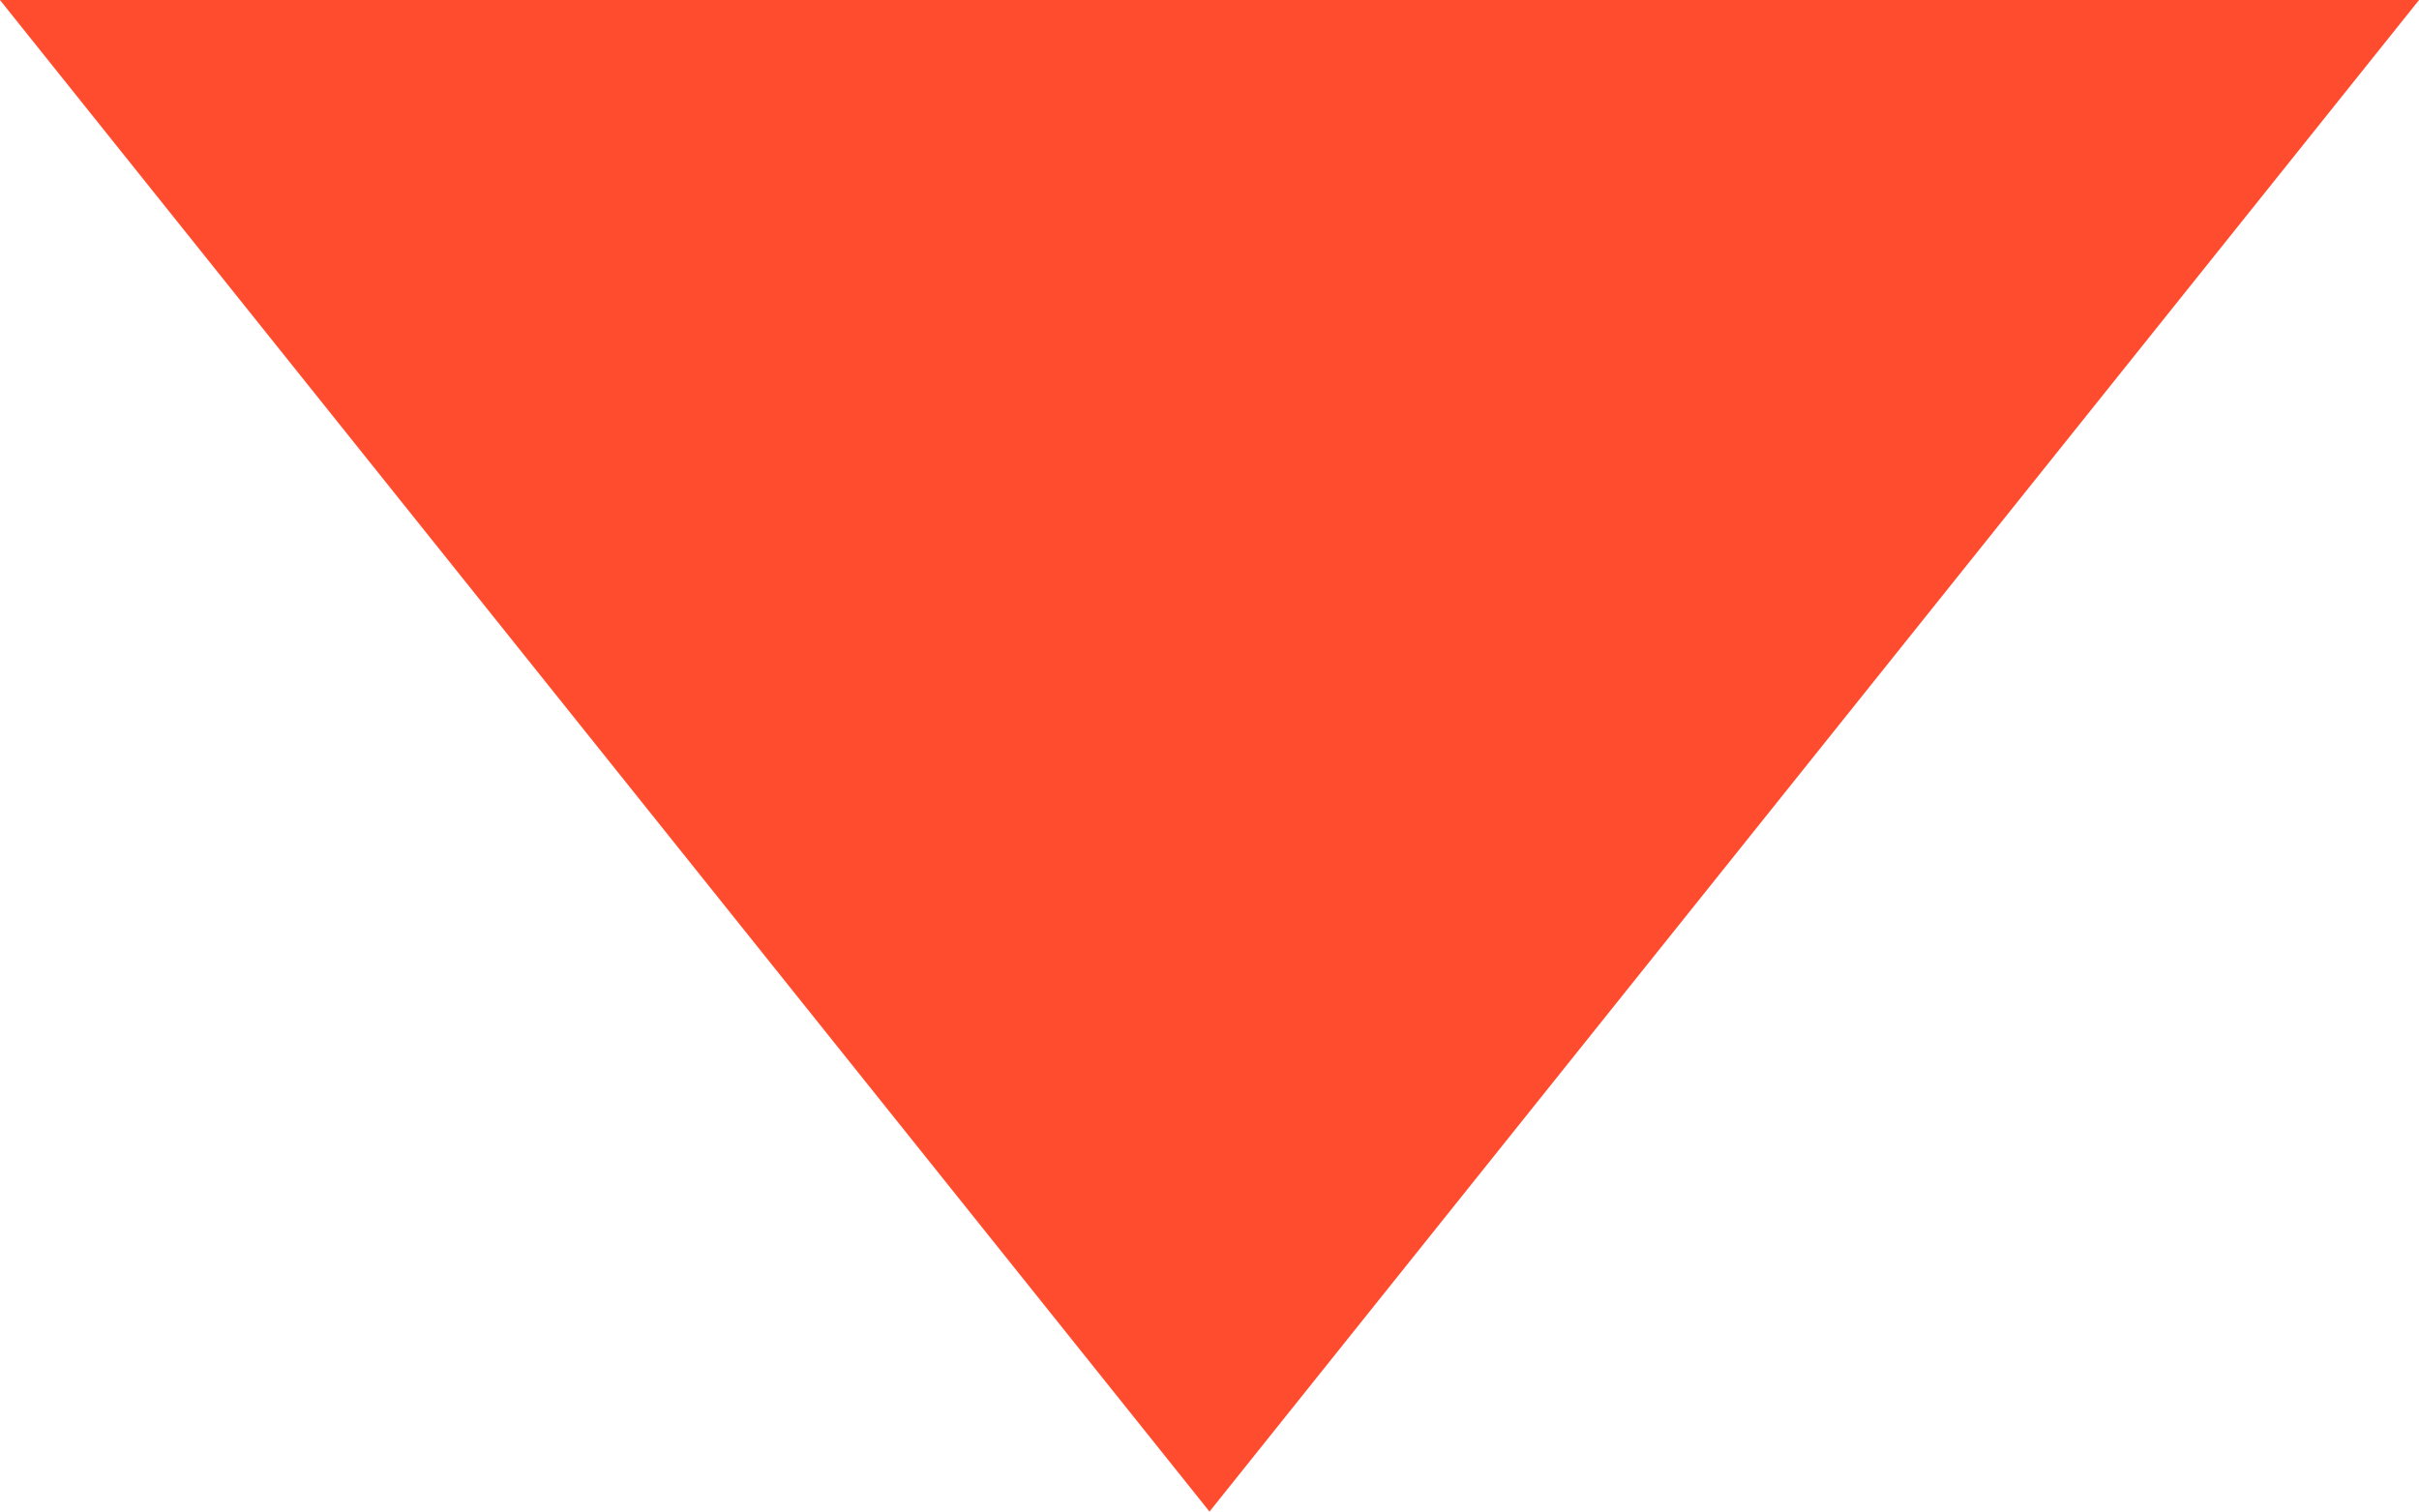 <svg xmlns="http://www.w3.org/2000/svg" width="7.998" height="4.999" viewBox="0 0 7.998 4.999"><defs><style>.a{fill:#ff4c2f;}</style></defs><path class="a" d="M1478,1050l4-5h-8l4,5" transform="translate(-1474.001 -1045.001)"/></svg>